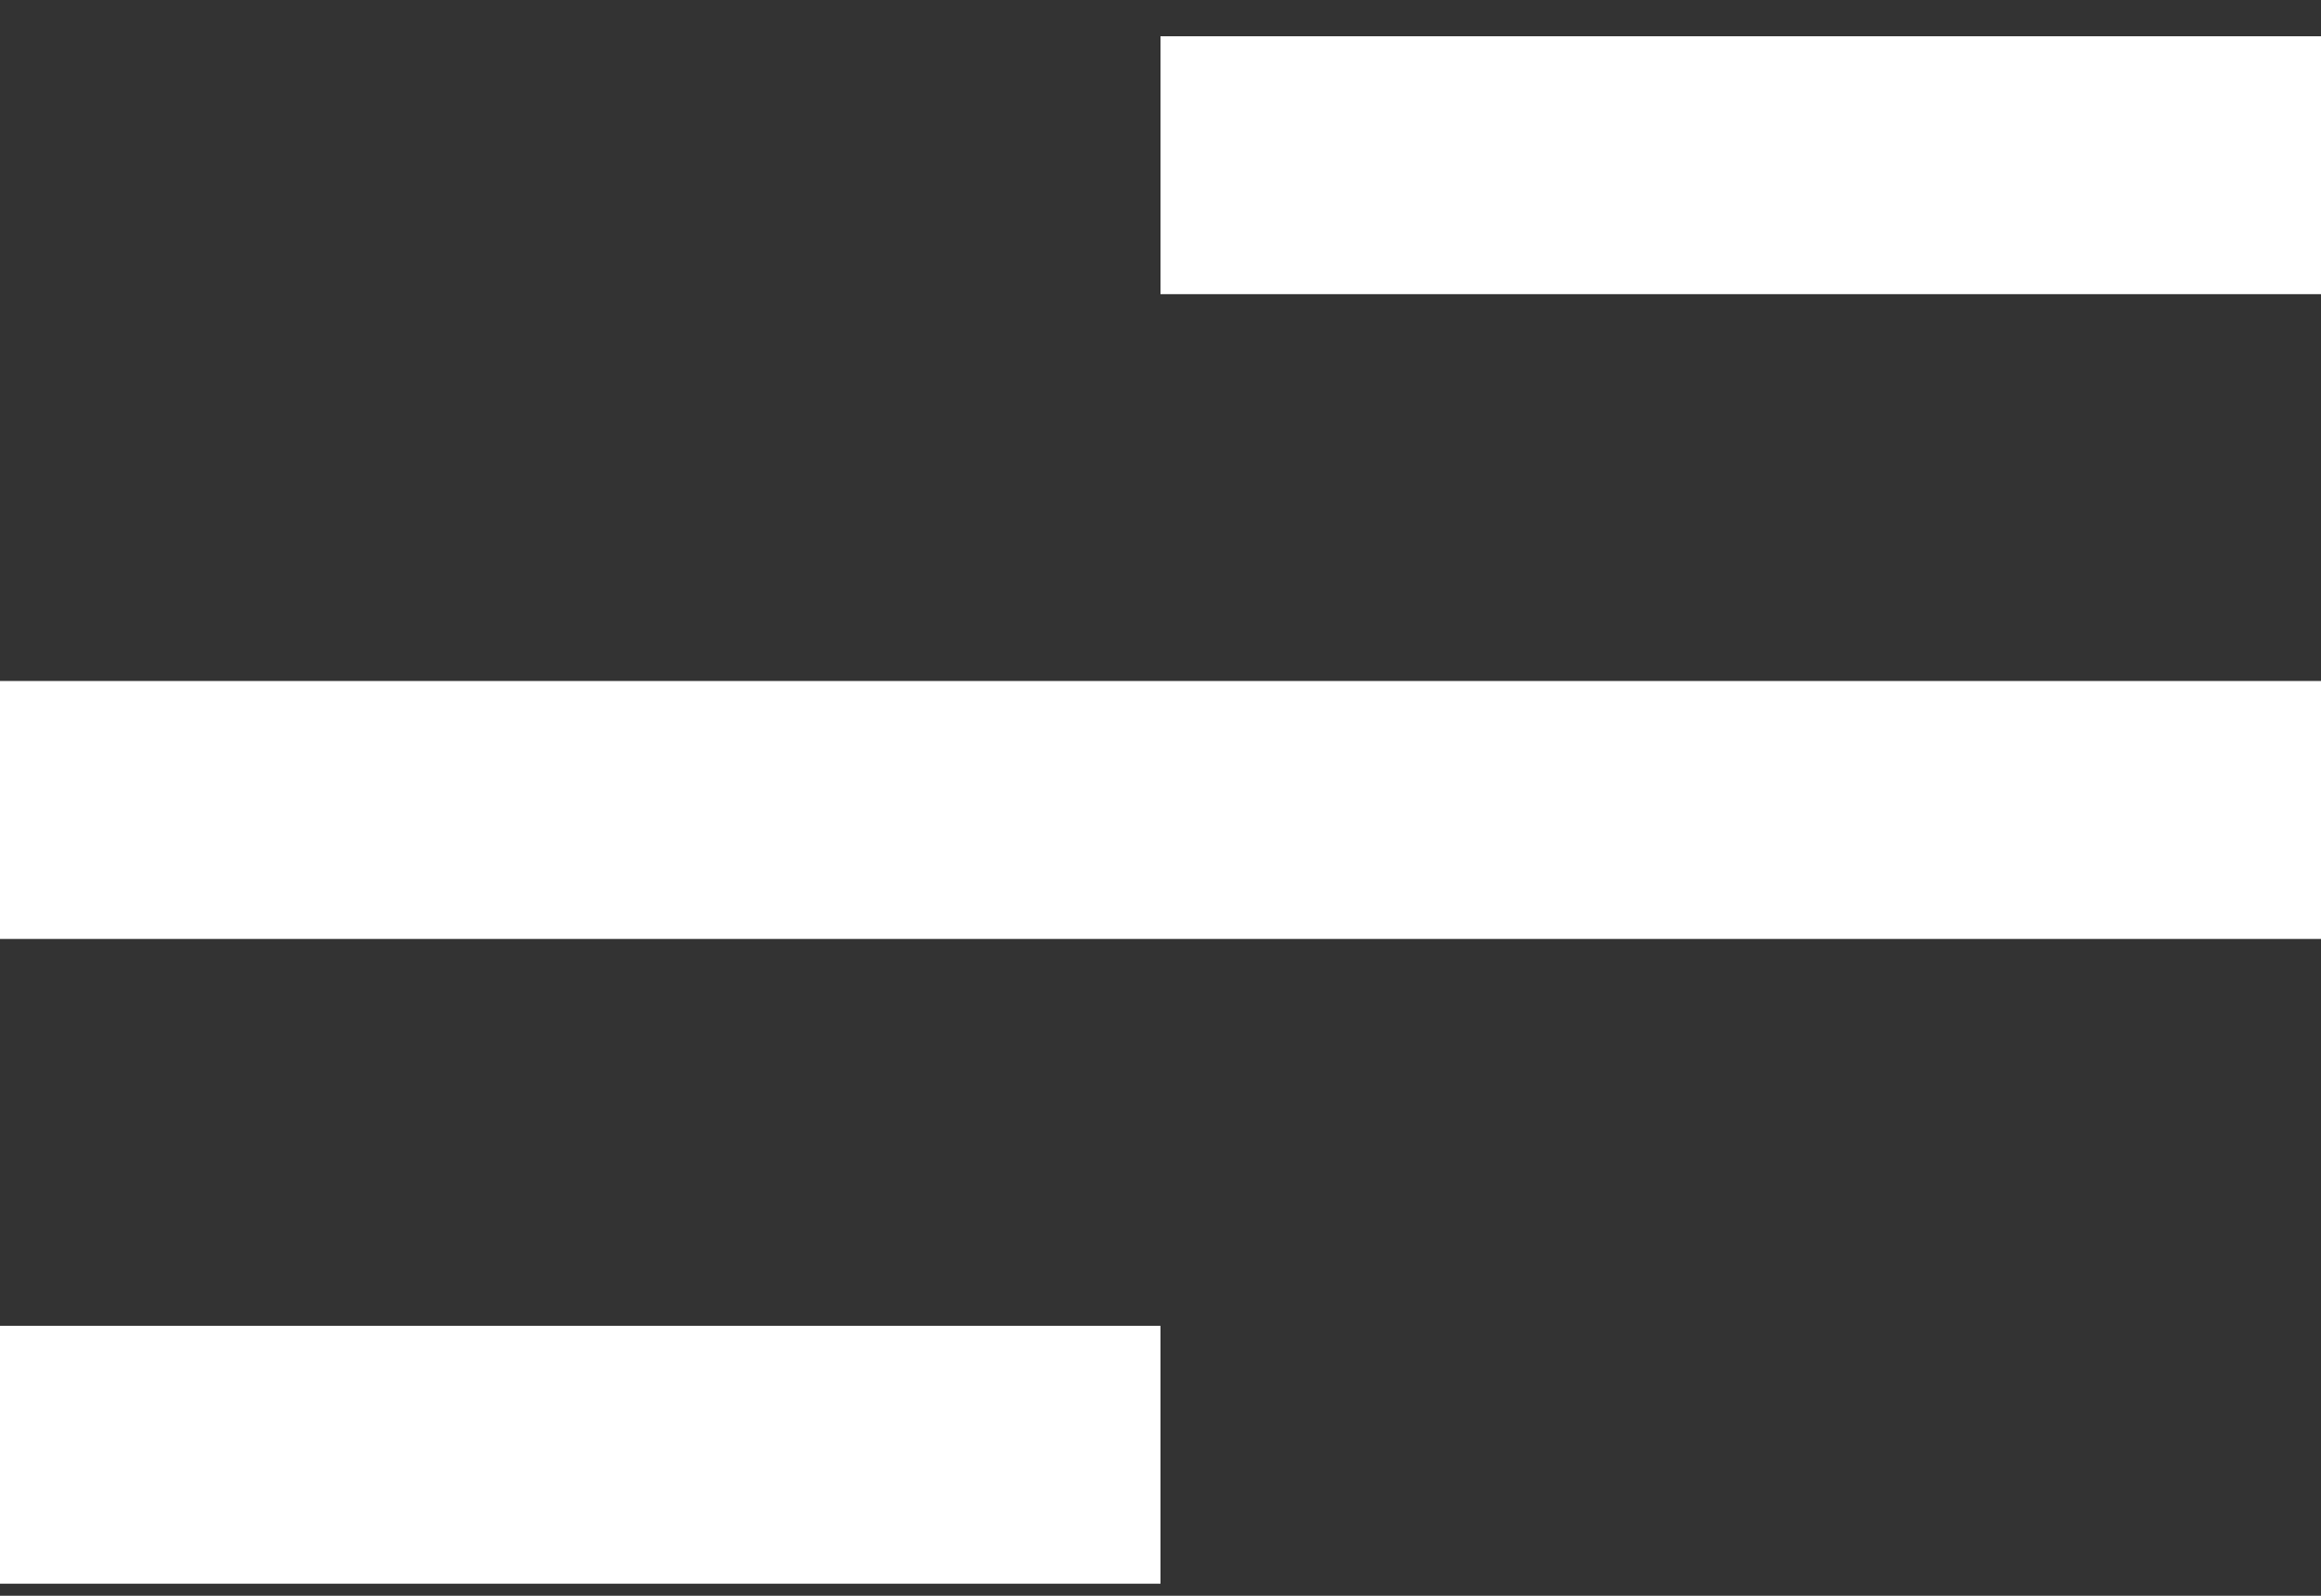 <svg width="48" height="33" viewBox="0 0 48 33" fill="none" xmlns="http://www.w3.org/2000/svg">
<rect x="0" y="0" width="48" height="33" fill="#333333" stroke="none"/>
<path d="M24 32.75H0V27.417H24V32.75ZM48 19.417H0V14.083H48V19.417ZM48 6.083H24V0.75H48V6.083Z" fill="white"/>
</svg>
